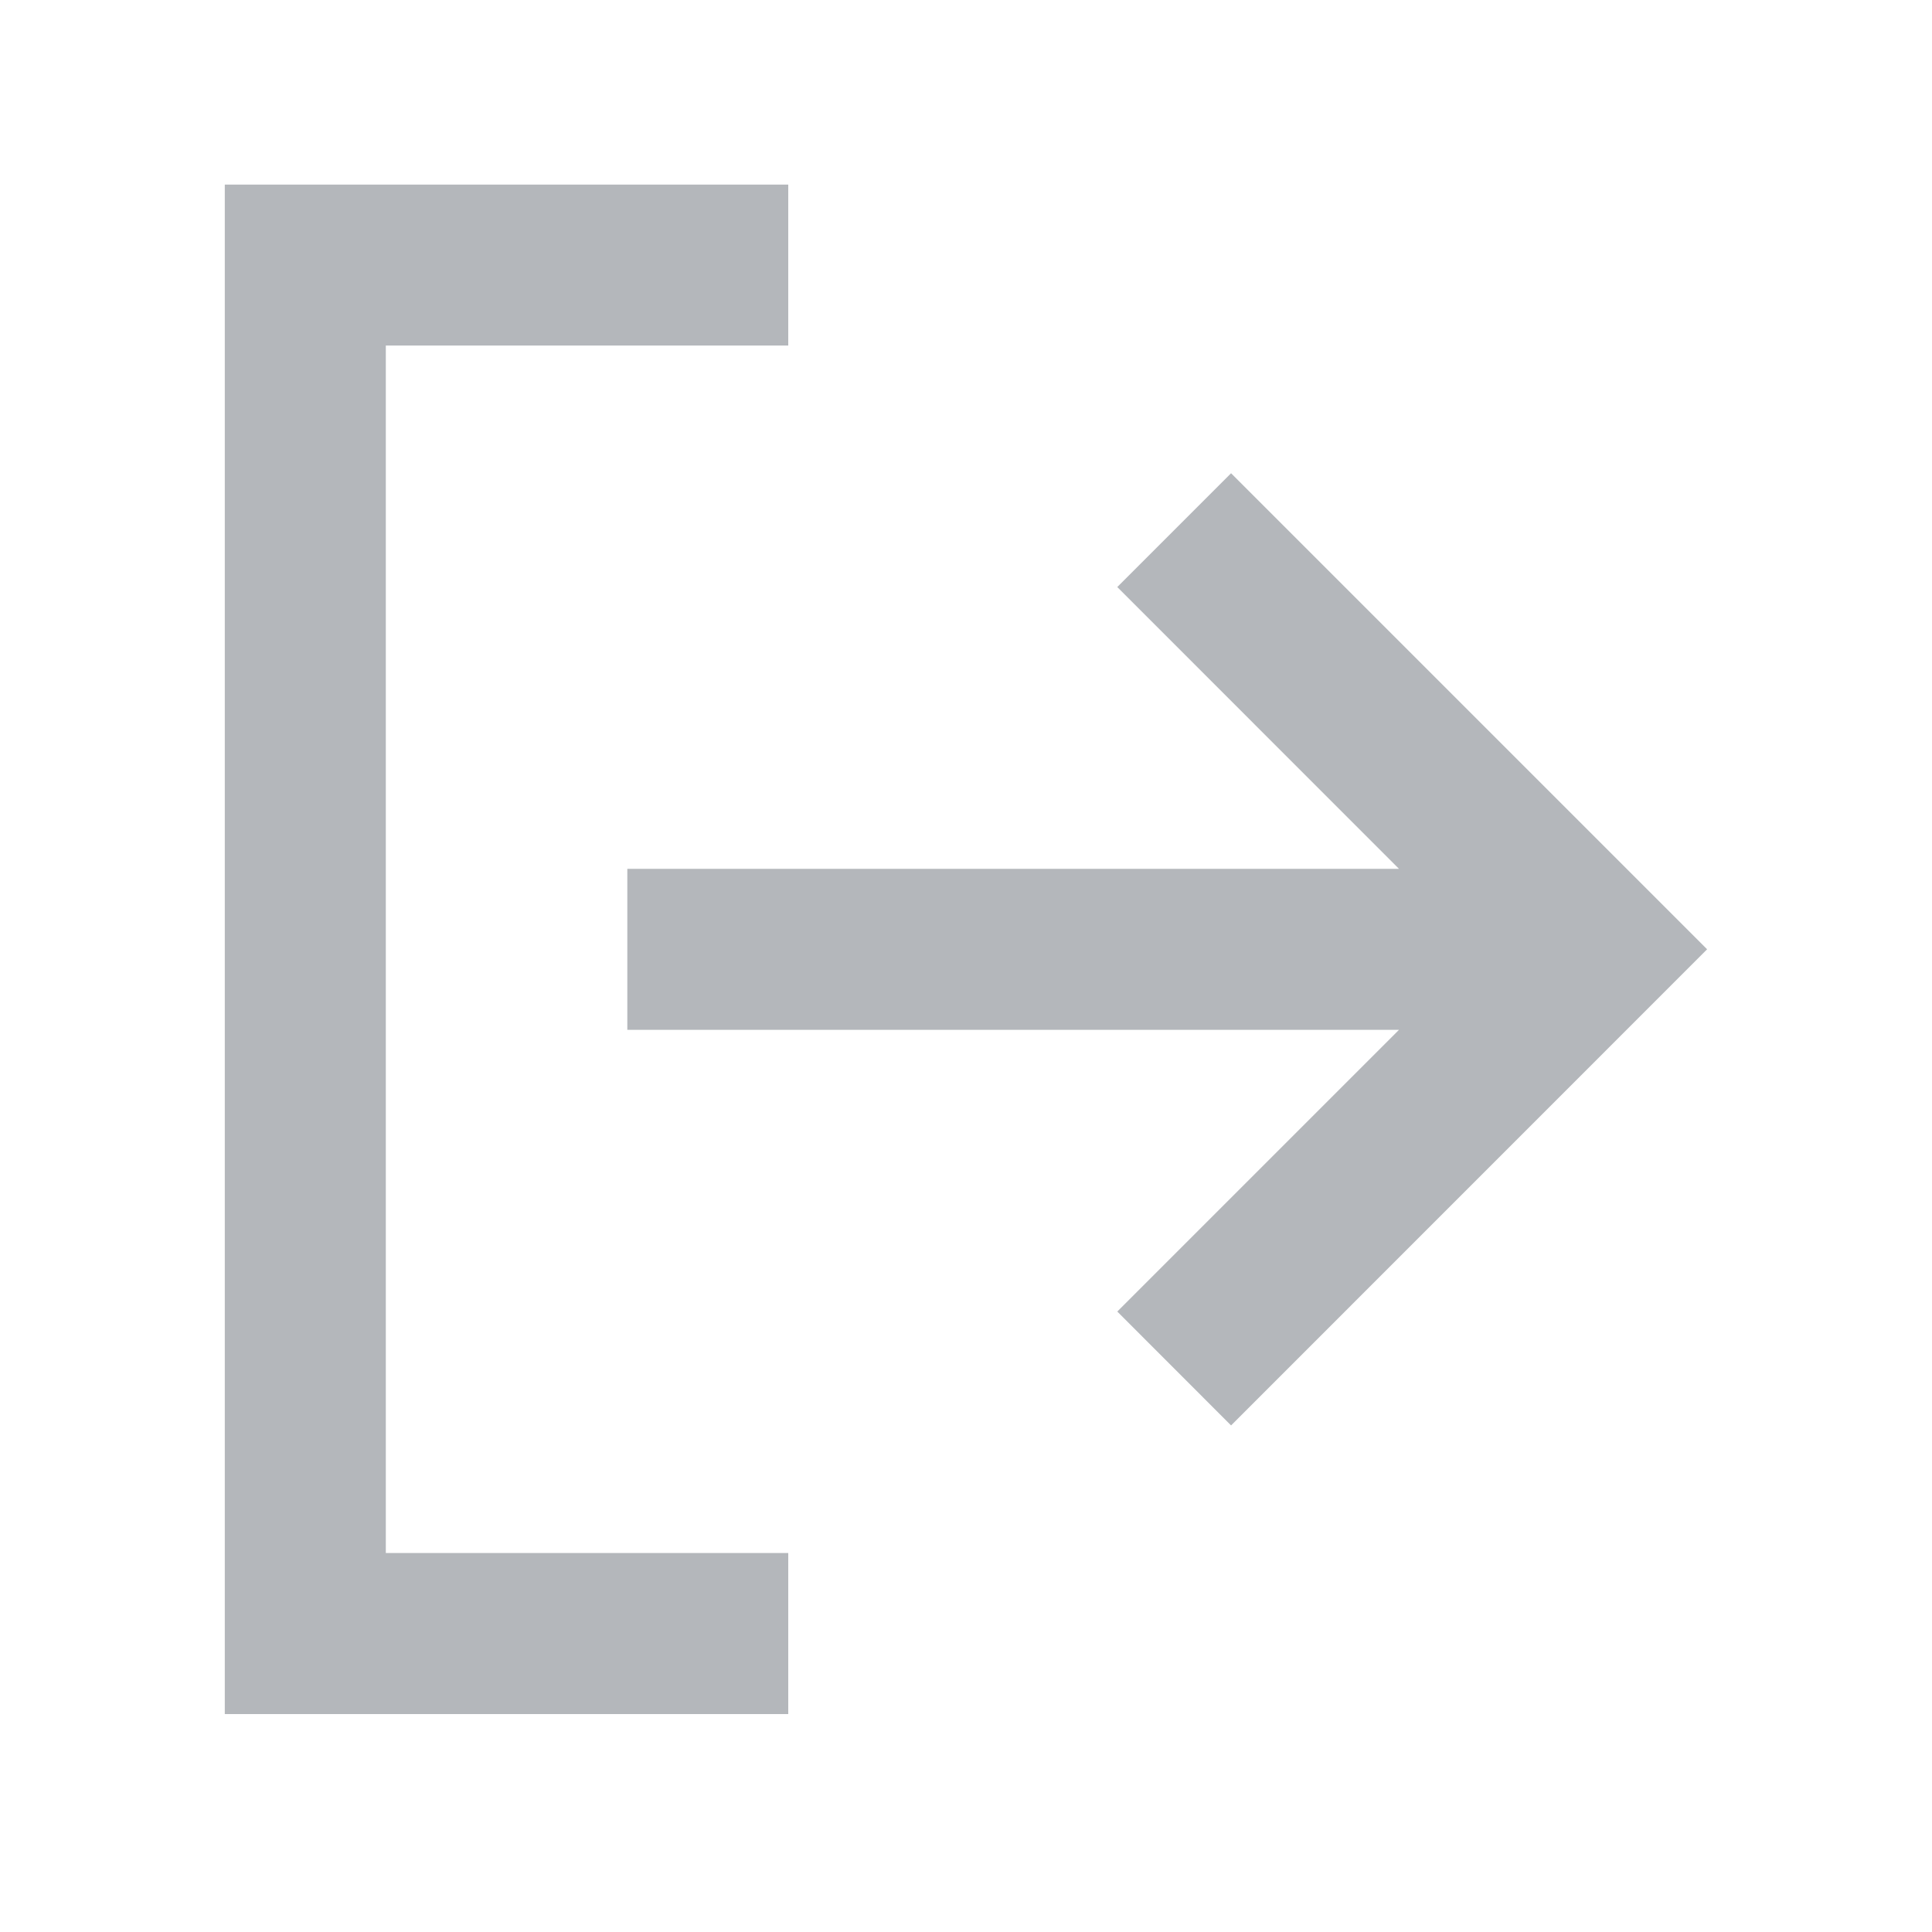 <svg width="20" height="20" viewBox="0 0 20 20" fill="none" xmlns="http://www.w3.org/2000/svg">
<path d="M17.672 9.827L12.744 14.756L11.566 13.577L14.482 10.661H6.494V8.994H14.482L11.566 6.077L12.744 4.899L17.672 9.827ZM8.16 3.577H3.994V16.077H8.16V17.744H2.327V1.911H8.16V3.577Z" fill="#B4B7BB"/>
</svg>
